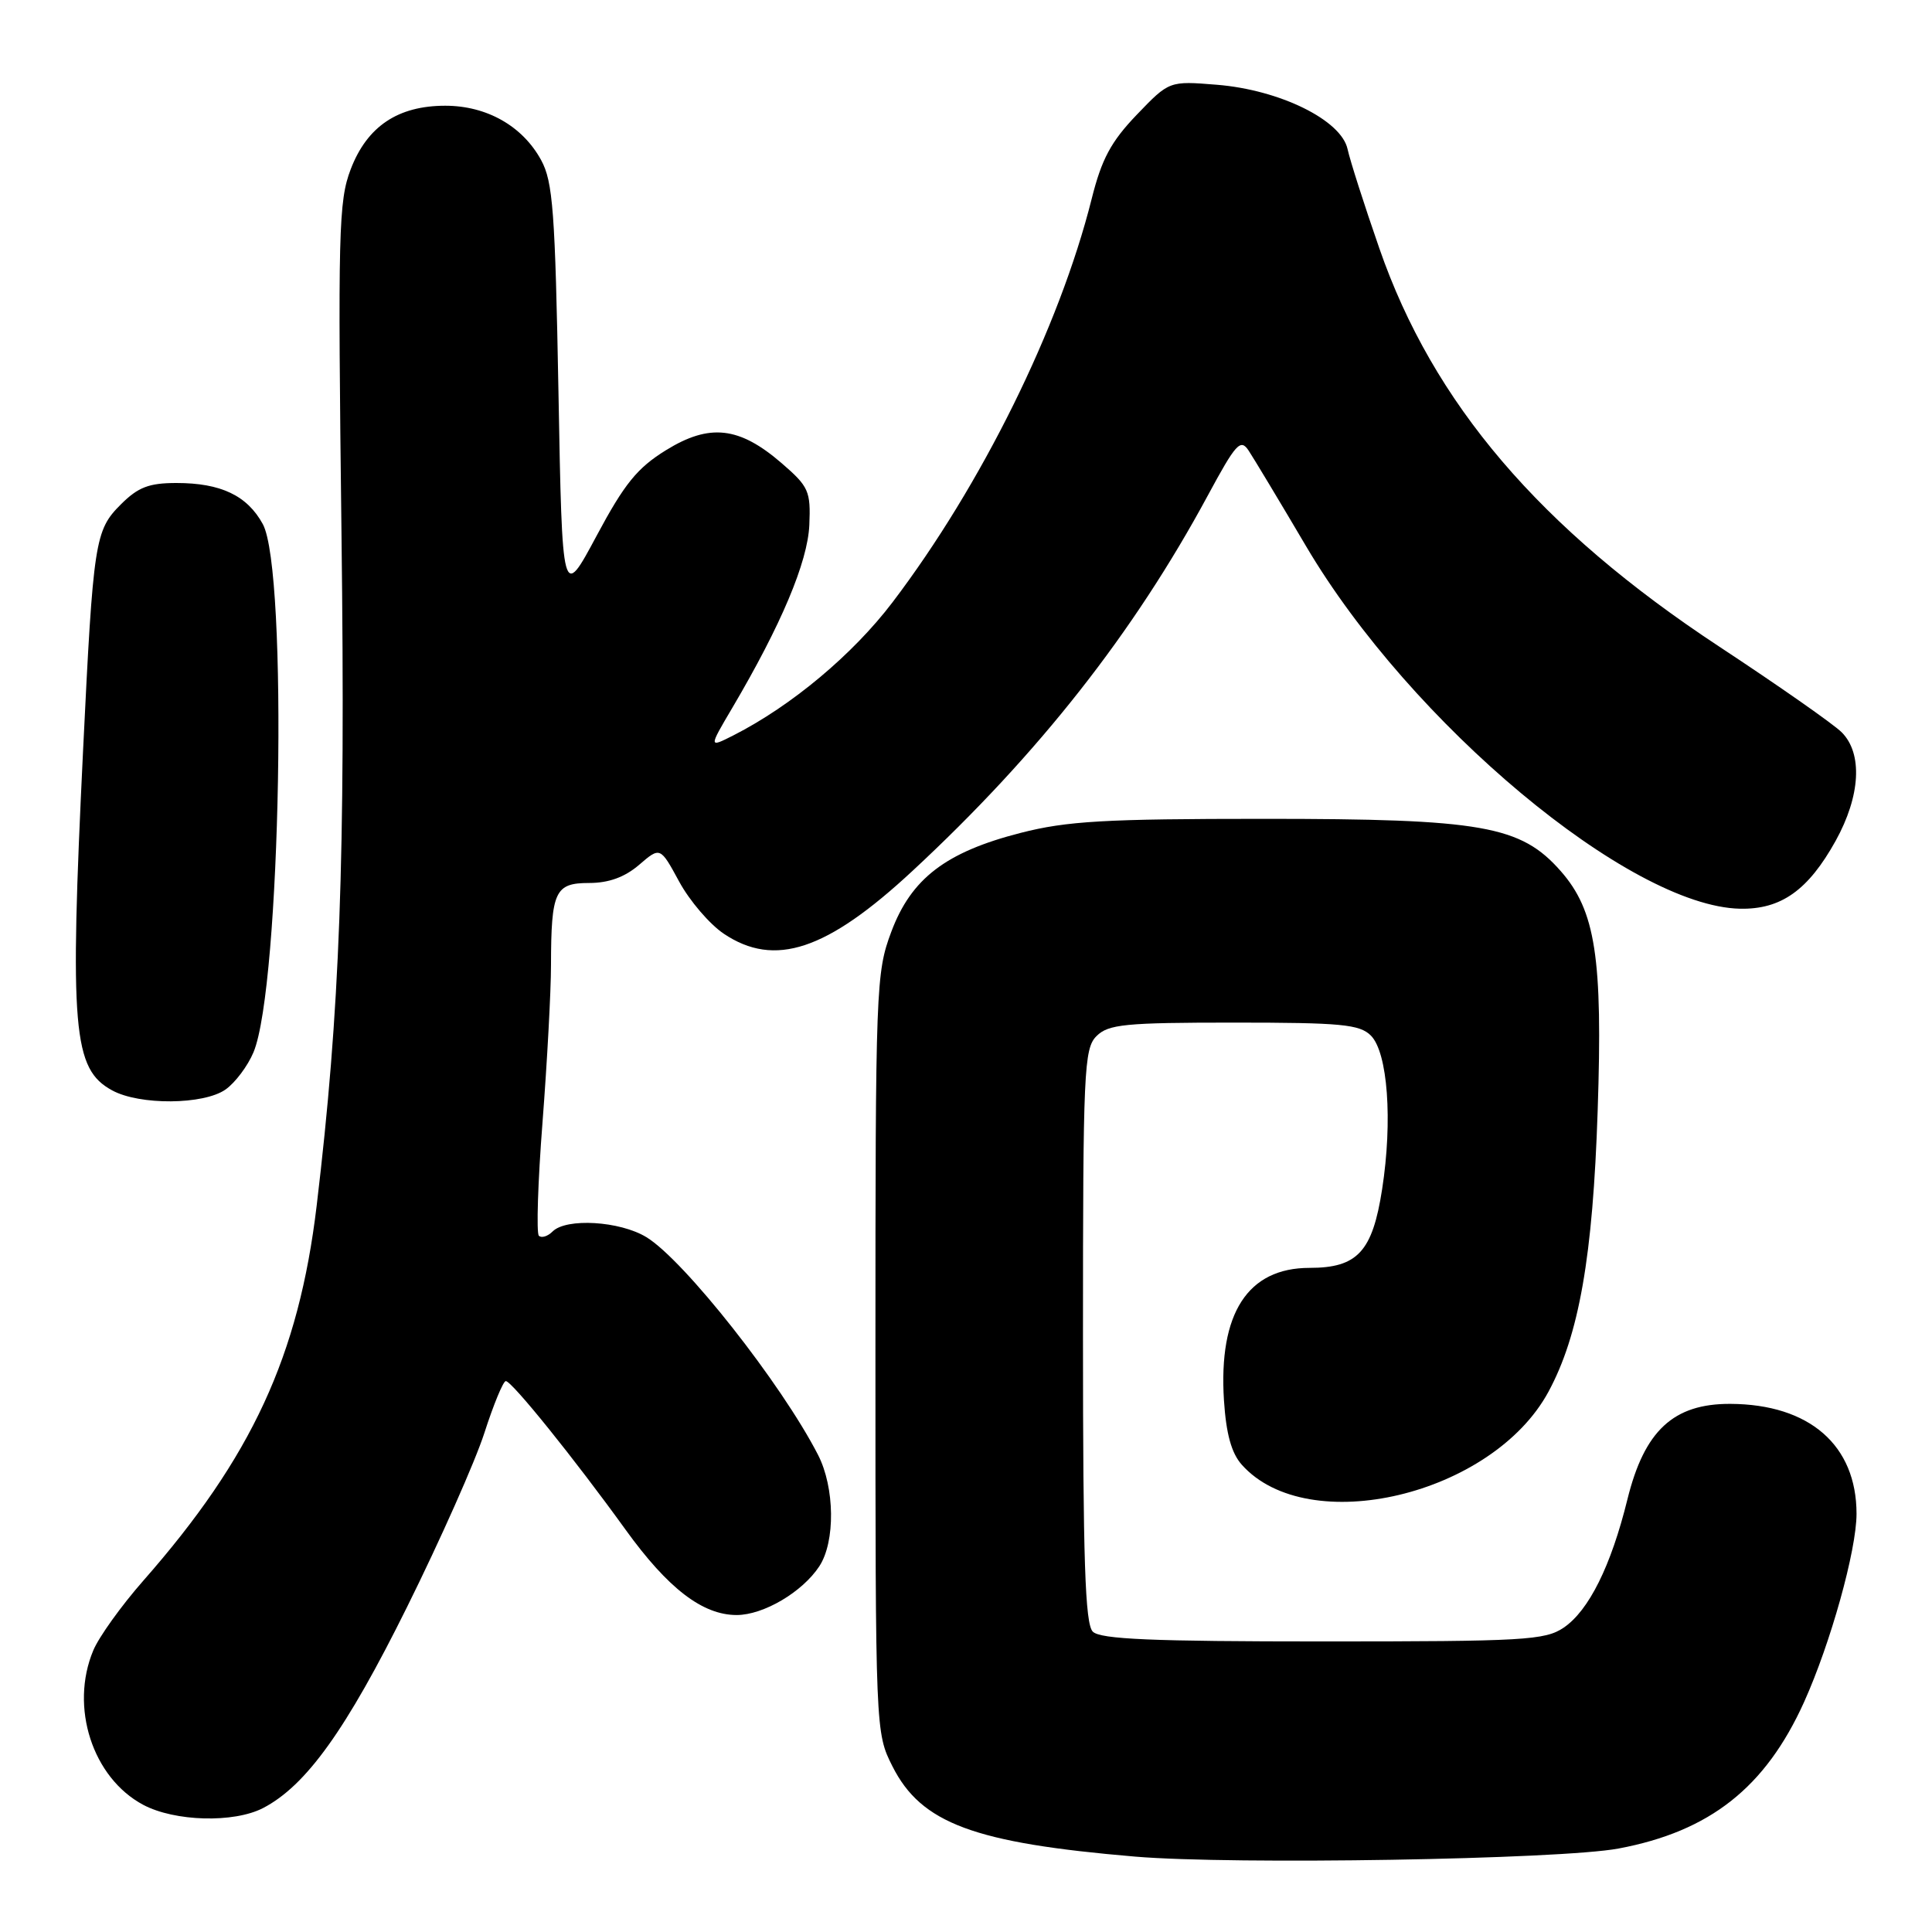 <?xml version="1.0" encoding="UTF-8" standalone="no"?>
<!DOCTYPE svg PUBLIC "-//W3C//DTD SVG 1.1//EN" "http://www.w3.org/Graphics/SVG/1.1/DTD/svg11.dtd" >
<svg xmlns="http://www.w3.org/2000/svg" xmlns:xlink="http://www.w3.org/1999/xlink" version="1.1" viewBox="0 0 256 256">
 <g >
 <path fill="currentColor"
d=" M 214.46 244.94 C 226.57 242.67 233.93 236.86 239.05 225.53 C 242.56 217.75 246.00 205.42 246.00 200.59 C 246.00 191.50 239.77 186.07 229.28 186.02 C 221.74 185.99 217.89 189.56 215.64 198.68 C 213.46 207.52 210.53 213.40 207.20 215.67 C 204.73 217.34 201.96 217.50 175.30 217.50 C 152.68 217.50 145.81 217.21 144.80 216.20 C 143.78 215.18 143.50 206.76 143.50 176.99 C 143.50 141.92 143.63 138.94 145.29 137.29 C 146.86 135.72 149.06 135.50 163.50 135.50 C 177.70 135.50 180.16 135.73 181.65 137.22 C 183.88 139.46 184.55 148.48 183.14 157.57 C 181.86 165.85 179.88 168.00 173.52 168.00 C 165.33 168.00 161.45 174.01 162.18 185.54 C 162.47 190.00 163.17 192.54 164.54 194.08 C 173.32 203.93 197.75 198.13 205.17 184.43 C 209.24 176.91 211.06 166.52 211.70 147.16 C 212.38 126.89 211.42 120.68 206.81 115.43 C 201.51 109.40 196.39 108.50 167.50 108.50 C 146.41 108.50 141.37 108.79 135.25 110.36 C 125.32 112.90 120.74 116.41 118.10 123.47 C 116.07 128.89 116.00 130.76 116.00 179.33 C 116.00 229.45 116.01 229.59 118.25 234.04 C 122.07 241.61 129.04 244.20 150.41 246.01 C 163.40 247.11 206.71 246.39 214.46 244.94 Z  M 34.85 239.58 C 40.56 236.62 45.86 229.23 53.93 212.95 C 58.35 204.04 62.96 193.66 64.18 189.88 C 65.40 186.09 66.68 183.00 67.02 183.00 C 67.82 183.00 76.10 193.28 82.89 202.69 C 88.51 210.48 93.09 214.00 97.62 214.00 C 101.18 213.99 106.33 210.95 108.57 207.53 C 110.70 204.28 110.62 197.10 108.39 192.77 C 103.54 183.33 90.64 166.97 85.65 163.93 C 82.14 161.79 75.04 161.36 73.22 163.18 C 72.57 163.83 71.75 164.08 71.40 163.74 C 71.06 163.39 71.27 156.60 71.89 148.66 C 72.50 140.71 73.01 131.35 73.01 127.85 C 73.03 118.09 73.54 117.00 78.06 117.00 C 80.66 117.00 82.78 116.23 84.68 114.60 C 87.48 112.19 87.48 112.19 89.99 116.81 C 91.37 119.36 94.03 122.46 95.90 123.72 C 102.65 128.25 109.56 125.95 120.92 115.39 C 137.61 99.90 150.22 83.86 160.05 65.64 C 163.76 58.77 164.37 58.09 165.44 59.69 C 166.10 60.69 169.54 66.40 173.07 72.39 C 186.91 95.85 215.94 120.09 230.56 120.41 C 236.00 120.52 239.59 117.97 243.23 111.42 C 246.53 105.46 246.84 99.84 244.03 97.03 C 242.95 95.95 235.63 90.83 227.78 85.66 C 204.04 70.02 189.89 53.44 182.77 32.91 C 180.78 27.19 178.89 21.27 178.56 19.76 C 177.73 15.91 169.57 11.90 161.23 11.23 C 154.93 10.72 154.93 10.72 150.62 15.21 C 147.21 18.77 145.97 21.08 144.65 26.36 C 140.37 43.40 130.05 64.29 118.26 79.81 C 112.99 86.74 104.88 93.52 97.20 97.43 C 93.90 99.10 93.90 99.10 97.03 93.80 C 103.52 82.79 107.02 74.48 107.24 69.57 C 107.43 65.08 107.17 64.48 103.58 61.38 C 97.95 56.52 94.03 56.08 88.25 59.65 C 84.43 62.01 82.74 64.10 79.04 71.02 C 74.50 79.50 74.50 79.50 74.00 52.00 C 73.56 28.02 73.27 24.08 71.70 21.21 C 69.24 16.70 64.49 14.01 59.00 14.01 C 52.72 14.01 48.64 16.75 46.47 22.43 C 44.86 26.64 44.76 30.68 45.25 70.76 C 45.78 114.07 45.05 133.90 41.96 159.76 C 39.58 179.67 33.37 193.09 18.97 209.47 C 16.08 212.76 13.10 216.91 12.36 218.69 C 9.22 226.19 12.26 235.57 18.98 239.15 C 23.16 241.37 30.98 241.58 34.85 239.58 Z  M 29.88 144.37 C 31.16 143.47 32.83 141.25 33.59 139.43 C 37.22 130.75 38.19 75.60 34.82 69.44 C 32.75 65.66 29.26 64.00 23.38 64.00 C 19.73 64.00 18.29 64.56 16.01 66.84 C 12.57 70.27 12.36 71.67 11.01 99.38 C 9.21 136.45 9.66 141.66 14.86 144.48 C 18.50 146.47 26.98 146.40 29.88 144.37 Z "/>
</g>
</svg>